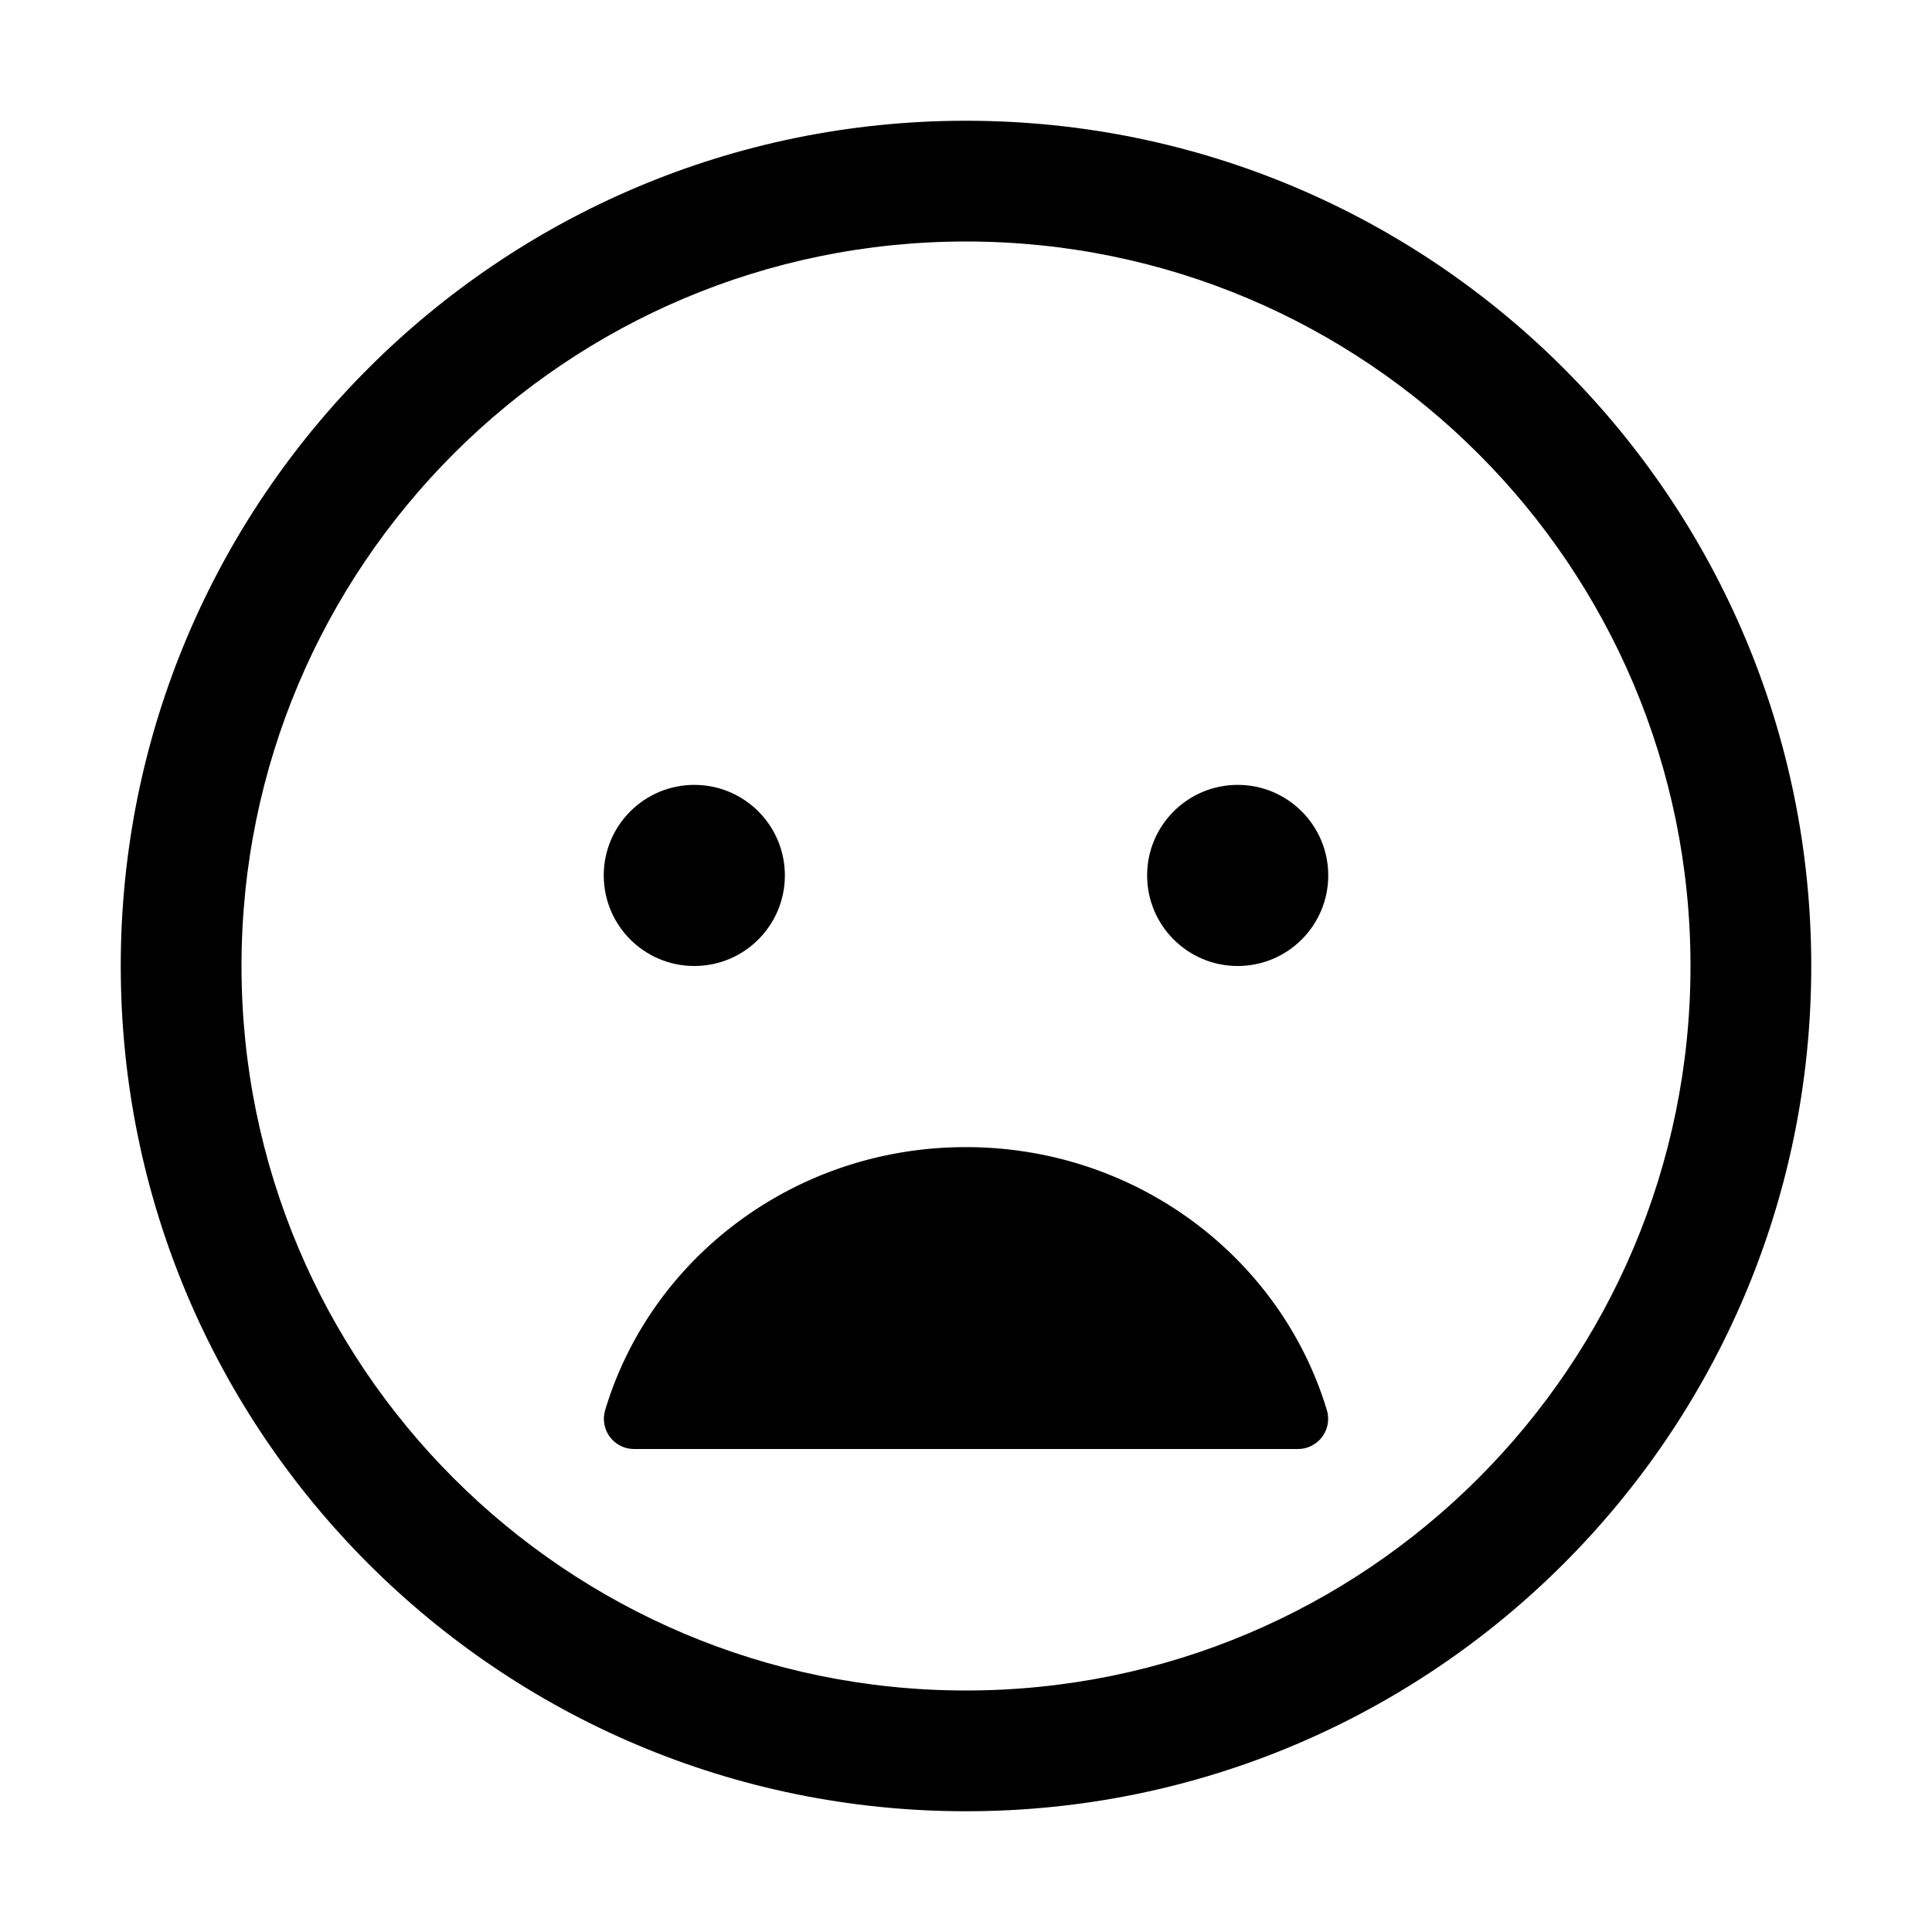 <svg xmlns="http://www.w3.org/2000/svg" width="512" height="512" fill="none"><path fill="currentColor" d="M208 232c0 13.255-10.745 24-24 24s-24-10.745-24-24 10.745-24 24-24 24 10.745 24 24M328 256c13.255 0 24-10.745 24-24s-10.745-24-24-24-24 10.745-24 24 10.745 24 24 24"/><path fill="currentColor" fill-rule="evenodd" d="M256 32C132.288 32 32 132.288 32 256s100.288 224 224 224 224-100.288 224-224S379.712 32 256 32m0 32c106.039 0 192 85.961 192 192s-85.961 192-192 192S64 362.039 64 256 149.961 64 256 64" clip-rule="evenodd"/><path fill="currentColor" d="M351.669 373.829c-12.09-40.3-50.29-69.83-95.71-69.83s-83.63 29.53-95.62 69.83a8 8 0 0 0 7.82 10.17h175.69a8 8 0 0 0 7.82-10.17"/></svg>